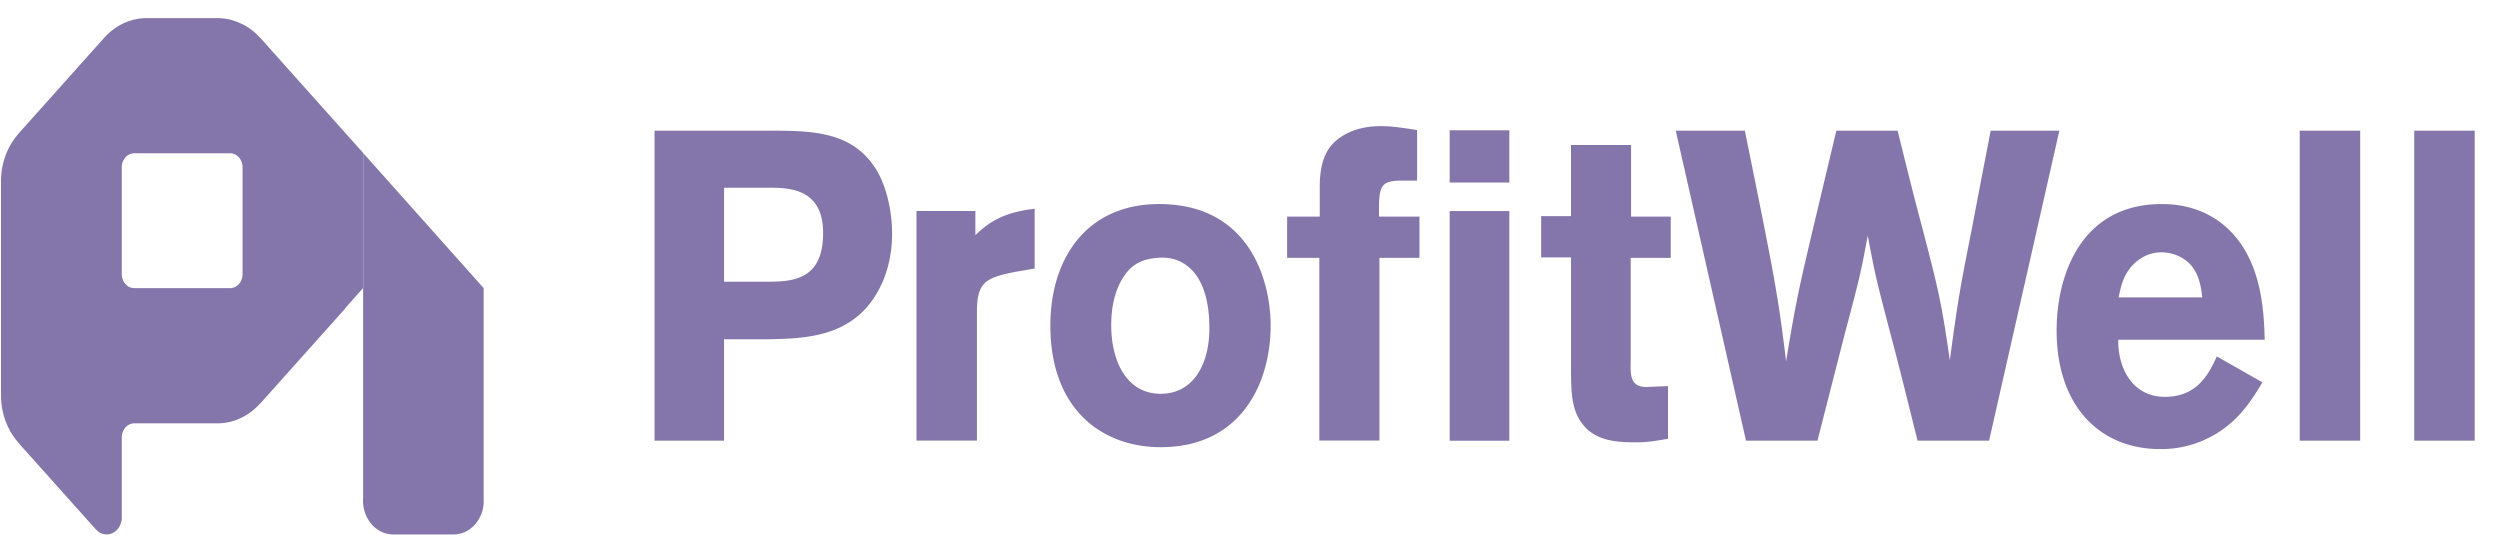 <svg width="118" height="26" fill="none" xmlns="http://www.w3.org/2000/svg"><g clip-path="url(#clip0)" fill="#8476AA"><path d="M16.388 14.44c-.04.048-.078.097-.12.142l-.001.009-3.983 4.455-.006-.002a2.844 2.844 0 01-.925.694 2.581 2.581 0 01-1.093.244H6.34a.539.539 0 00-.226.05.59.59 0 00-.193.143.67.67 0 00-.128.215.729.729 0 00-.045.253v3.915h-.012a.84.84 0 01-.163.39.711.711 0 01-.32.238.64.64 0 01-.385.016.695.695 0 01-.336-.21l-.002.002-3.612-4.037.003-.007a3.21 3.21 0 01-.647-1.047 3.503 3.503 0 01-.227-1.247V8.554c0-.856.303-1.632.795-2.205L.84 6.344l4.095-4.58h.002c.531-.583 1.246-.91 1.99-.909h3.333c.425 0 .827.107 1.188.294V1.14c.31.161.59.377.826.643l.005-.003 4.86 5.436.001 6.377h5.688v9.909c.002.006.002.012.002.018v.224a1.674 1.674 0 01-.45 1.054c-.263.275-.61.428-.97.428h-2.85c-.198 0-.392-.046-.573-.134a1.442 1.442 0 01-.475-.38 1.642 1.642 0 01-.3-.562 1.77 1.77 0 01-.072-.648v-9.909l-.752.846zm-5.532-.838a.537.537 0 00.227-.05.59.59 0 00.192-.144.67.67 0 00.128-.214.728.728 0 00.045-.253V7.894a.729.729 0 00-.045-.253.672.672 0 00-.128-.214.59.59 0 00-.192-.144.537.537 0 00-.227-.05H6.34a.562.562 0 00-.418.193.704.704 0 00-.174.467v5.046c0 .366.265.661.592.661h4.515l.002.002z"/><path d="M17.144 13.601h5.687l-5.687-6.375V13.6zm13.75-7.434h5.264c2.15 0 4.058 0 5.207 1.845.501.83.742 2.01.742 3.005 0 .808-.149 1.597-.445 2.28-1.13 2.612-3.54 2.675-5.32 2.715h-2.167V20.8h-3.281V6.168zm3.282 2.695v4.435h1.967c1.224 0 2.708-.04 2.708-2.3 0-2.136-1.651-2.136-2.597-2.136h-2.078zm11.862 2.236c.63-.602 1.316-1.078 2.798-1.244v2.82l-.945.164c-1.37.27-1.78.498-1.78 1.866v6.094h-2.853V9.958h2.78v1.14zm13.936 4.267c0 2.737-1.408 5.742-5.19 5.742-2.724 0-5.207-1.741-5.207-5.742 0-3.316 1.871-5.949 5.579-5.72 3.947.249 4.818 3.752 4.818 5.72zm-7.043-2.133c-.352.622-.481 1.37-.481 2.117 0 1.723.74 3.238 2.334 3.238 1.54 0 2.299-1.39 2.299-3.092 0-1.204-.26-2.138-.797-2.72-.593-.622-1.26-.643-1.668-.601-.816.062-1.297.373-1.686 1.058zm9.36-4.335c0-.538.037-1.265.408-1.845.352-.539 1.149-1.099 2.484-1.099.574 0 1.15.104 1.704.186v2.385h-.685c-1.075 0-1.13.249-1.112 1.7h1.909v1.948h-1.89v8.623h-2.836v-8.623h-1.52v-1.949h1.539V8.897zm6.134-.282h2.816V6.148h-2.816v2.467zm0 12.188h2.816V9.963h-2.816v10.84zm5.726-13.958h2.836v3.378h1.872v1.948h-1.89v4.872c-.019.663-.019 1.223.741 1.223l1.02-.042v2.487c-.612.104-.983.167-1.501.167-.984 0-2.058-.063-2.67-1.058-.389-.642-.407-1.409-.407-2.445V12.15h-1.409v-1.948h1.408V6.845zm15.416-.678c.39 1.575.778 3.151 1.203 4.727.724 2.818.854 3.274 1.262 6.114.388-2.902.481-3.399 1.074-6.384.278-1.493.574-2.985.853-4.457h3.243l-3.317 14.634H90.51c-.407-1.616-.797-3.234-1.223-4.83-.704-2.694-.742-2.798-1.131-4.85-.333 1.804-.37 1.949-1.112 4.747l-1.26 4.933h-3.373L79.095 6.167h3.262c1.409 6.944 1.558 7.71 1.946 10.882.481-2.901.612-3.461 1.297-6.363l1.075-4.519h2.892zm17.217 11.879c-.334.56-.668 1.099-1.168 1.617a5.016 5.016 0 01-3.651 1.534c-2.873 0-4.893-2.052-4.893-5.597 0-2.61 1.149-5.969 4.967-5.969.575 0 2.242.062 3.484 1.555 1.261 1.513 1.334 3.627 1.372 4.85h-6.913c-.019 1.346.667 2.695 2.206 2.695 1.556 0 2.093-1.14 2.446-1.908l2.15 1.223zm-2.837-4.01c-.055-.454-.129-1.052-.537-1.526-.353-.393-.888-.6-1.39-.6-.685 0-1.167.372-1.445.703-.39.475-.482.97-.575 1.424h3.947zm4.6 6.764h2.854V6.168h-2.854v14.634zm5.405 0h2.854V6.168h-2.854v14.634z"/></g><defs><clipPath id="clip0"><path fill="#8476AA" transform="translate(.047 .517)" d="M0 0h117.188v25H0z"/></clipPath></defs></svg>